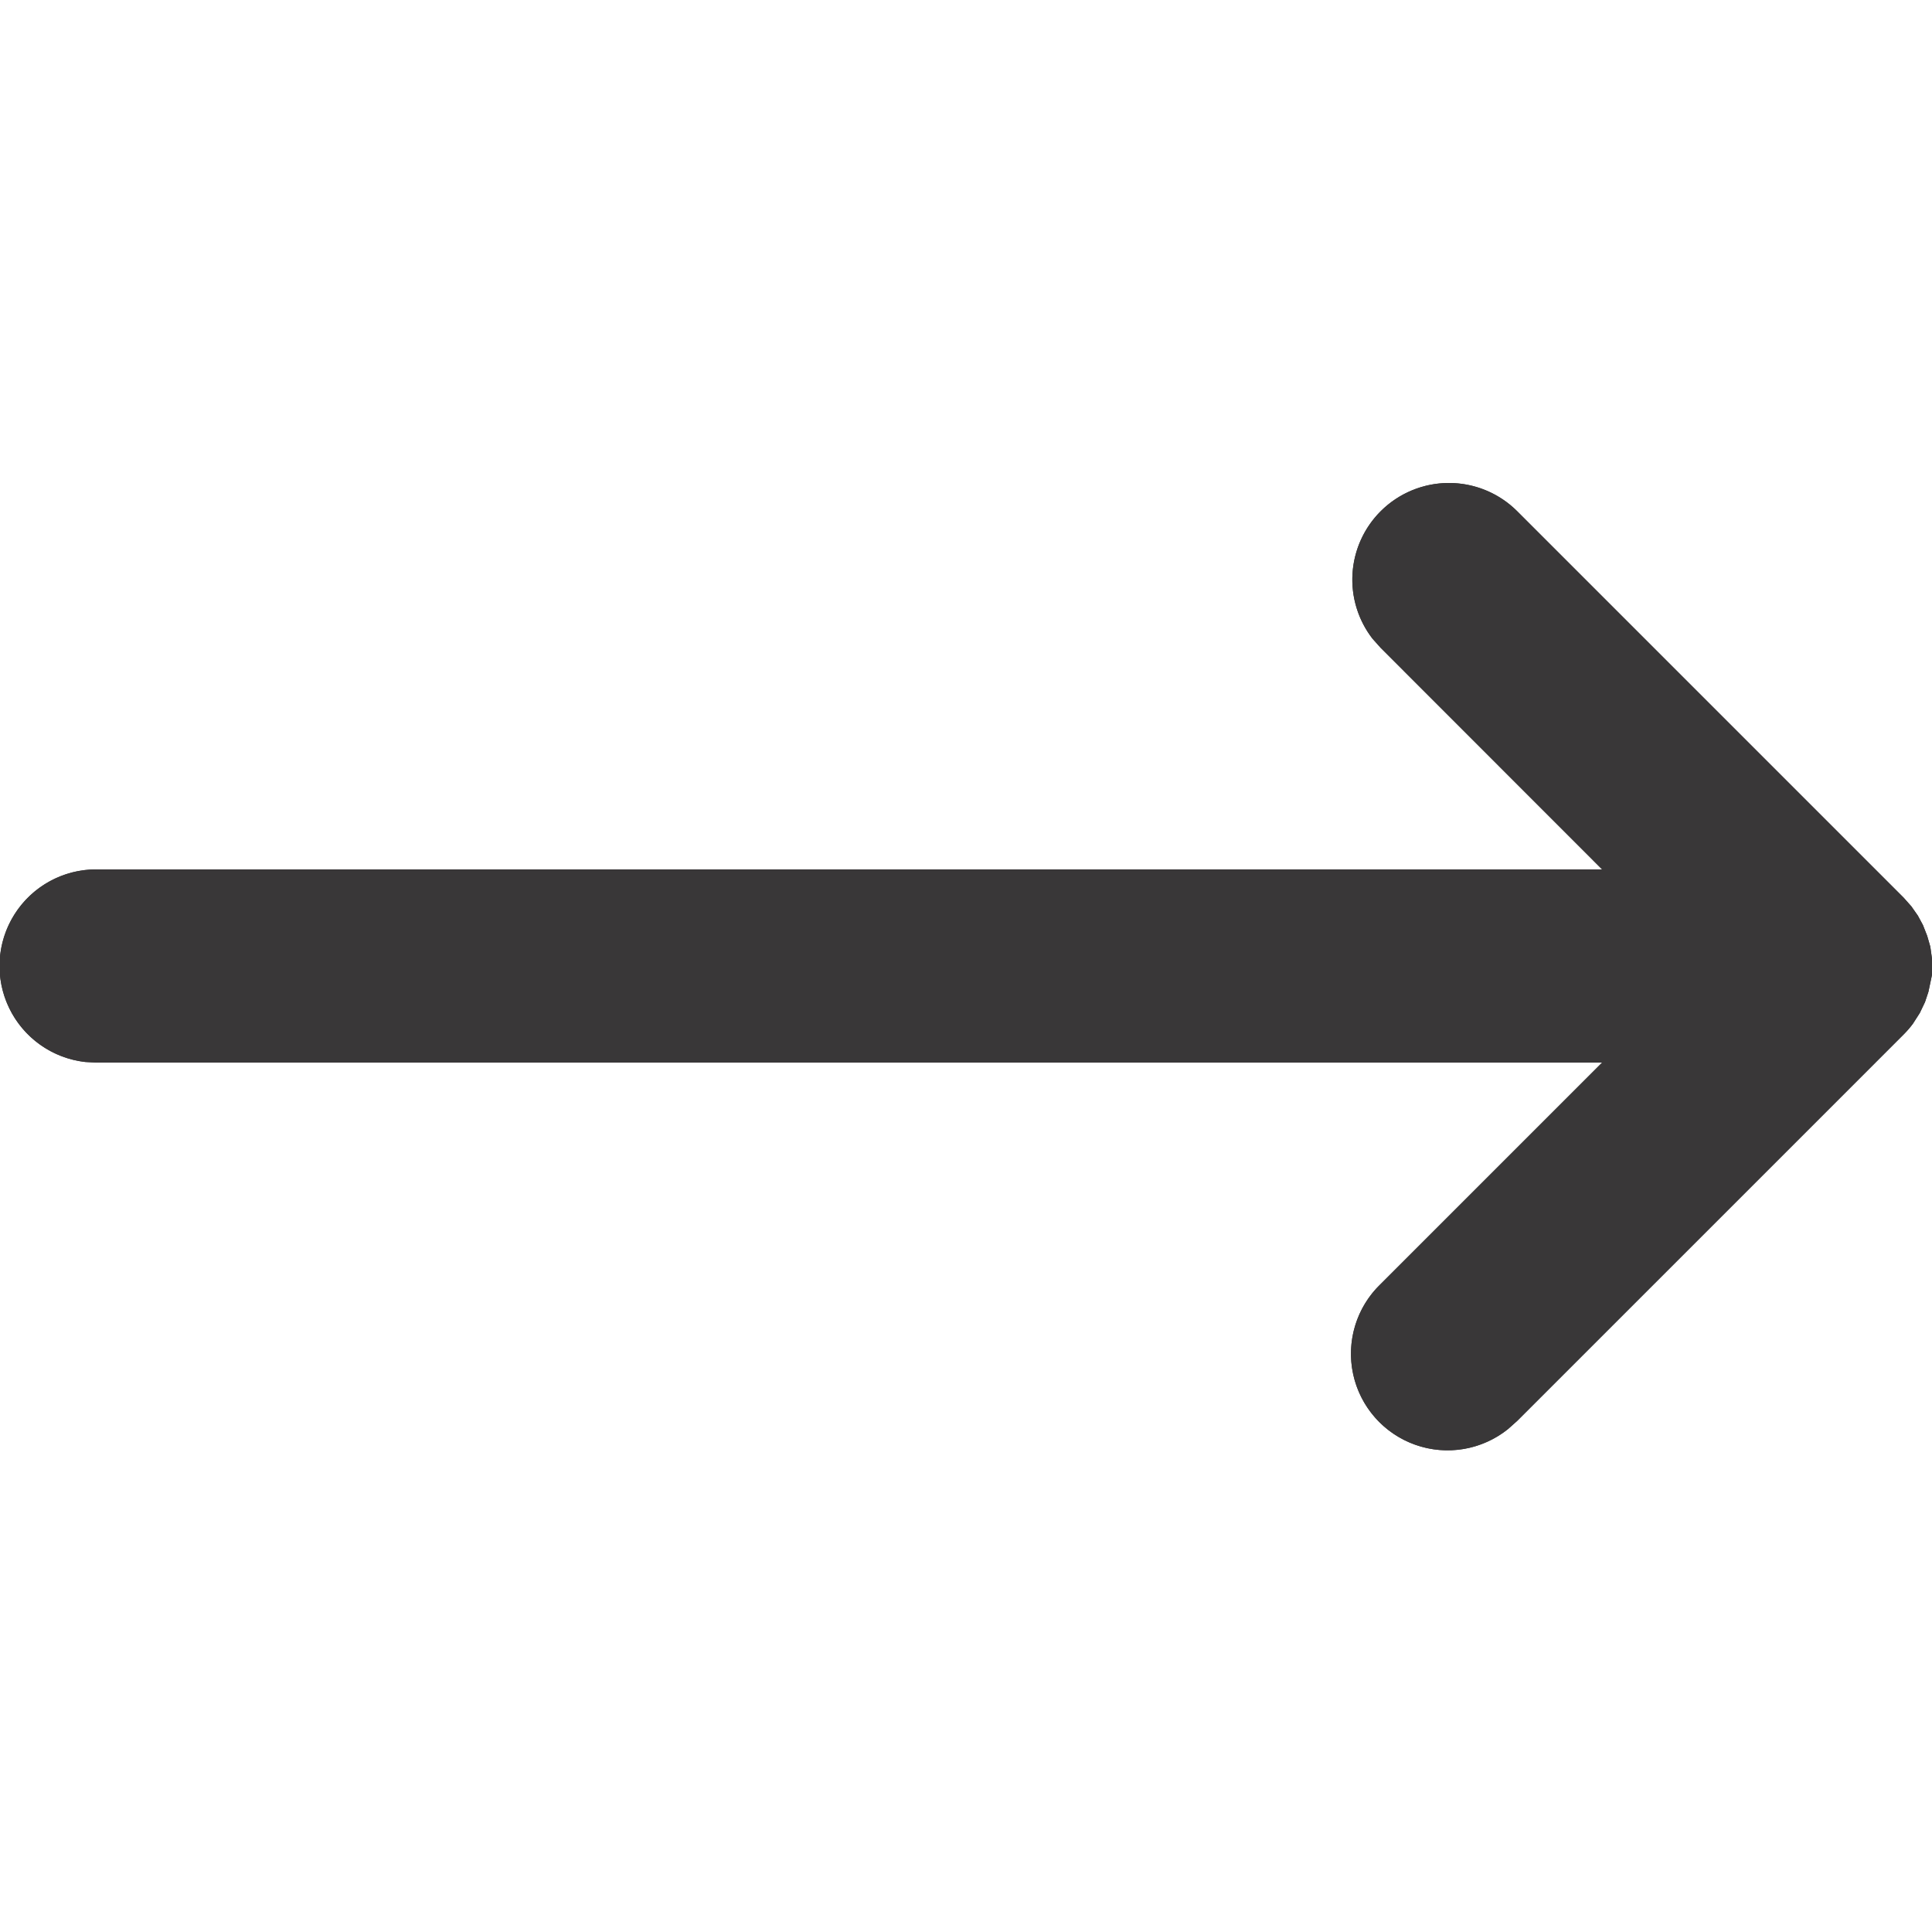<svg id="Icon_Arrow_right_Narrow" data-name="Icon / Arrow right / Narrow" xmlns="http://www.w3.org/2000/svg" xmlns:xlink="http://www.w3.org/1999/xlink" width="16" height="16" viewBox="0 0 16 16">
  <defs>
    <clipPath id="clip-path">
      <path id="Shape" d="M11.434.234a.8.8,0,0,0-.067,1.056l.067.075L13.268,3.2H.8A.8.8,0,0,0,.707,4.795L.8,4.8H13.268L11.434,6.634a.8.8,0,0,0,1.056,1.2l.075-.067,3.2-3.2a.806.806,0,0,0,.077-.089l.057-.089.043-.09.028-.084.02-.094L16,4.072,16,4l0-.06-.014-.1L15.96,3.75l-.035-.089-.042-.078-.054-.077-.064-.072-3.2-3.2A.8.8,0,0,0,11.434.234Z" fill="#393738"/>
    </clipPath>
  </defs>
  <g id="Group_42" data-name="Group 42" transform="translate(0 4)">
    <path id="Shape-2" data-name="Shape" d="M11.434.234a.8.8,0,0,0-.067,1.056l.067.075L13.268,3.2H.8A.8.8,0,0,0,.707,4.795L.8,4.8H13.268L11.434,6.634a.8.8,0,0,0,1.056,1.2l.075-.067,3.2-3.2a.806.806,0,0,0,.077-.089l.057-.089.043-.09.028-.084.02-.094L16,4.072,16,4l0-.06-.014-.1L15.96,3.75l-.035-.089-.042-.078-.054-.077-.064-.072-3.2-3.2A.8.8,0,0,0,11.434.234Z" fill="#393738"/>
    <g id="Mask_Group_43" data-name="Mask Group 43" clip-path="url(#clip-path)">
      <g id="_Color" data-name="↳ 🎨Color" transform="translate(0 -4)">
        <rect id="Base" width="16" height="16" fill="#393738"/>
      </g>
    </g>
  </g>
</svg>
